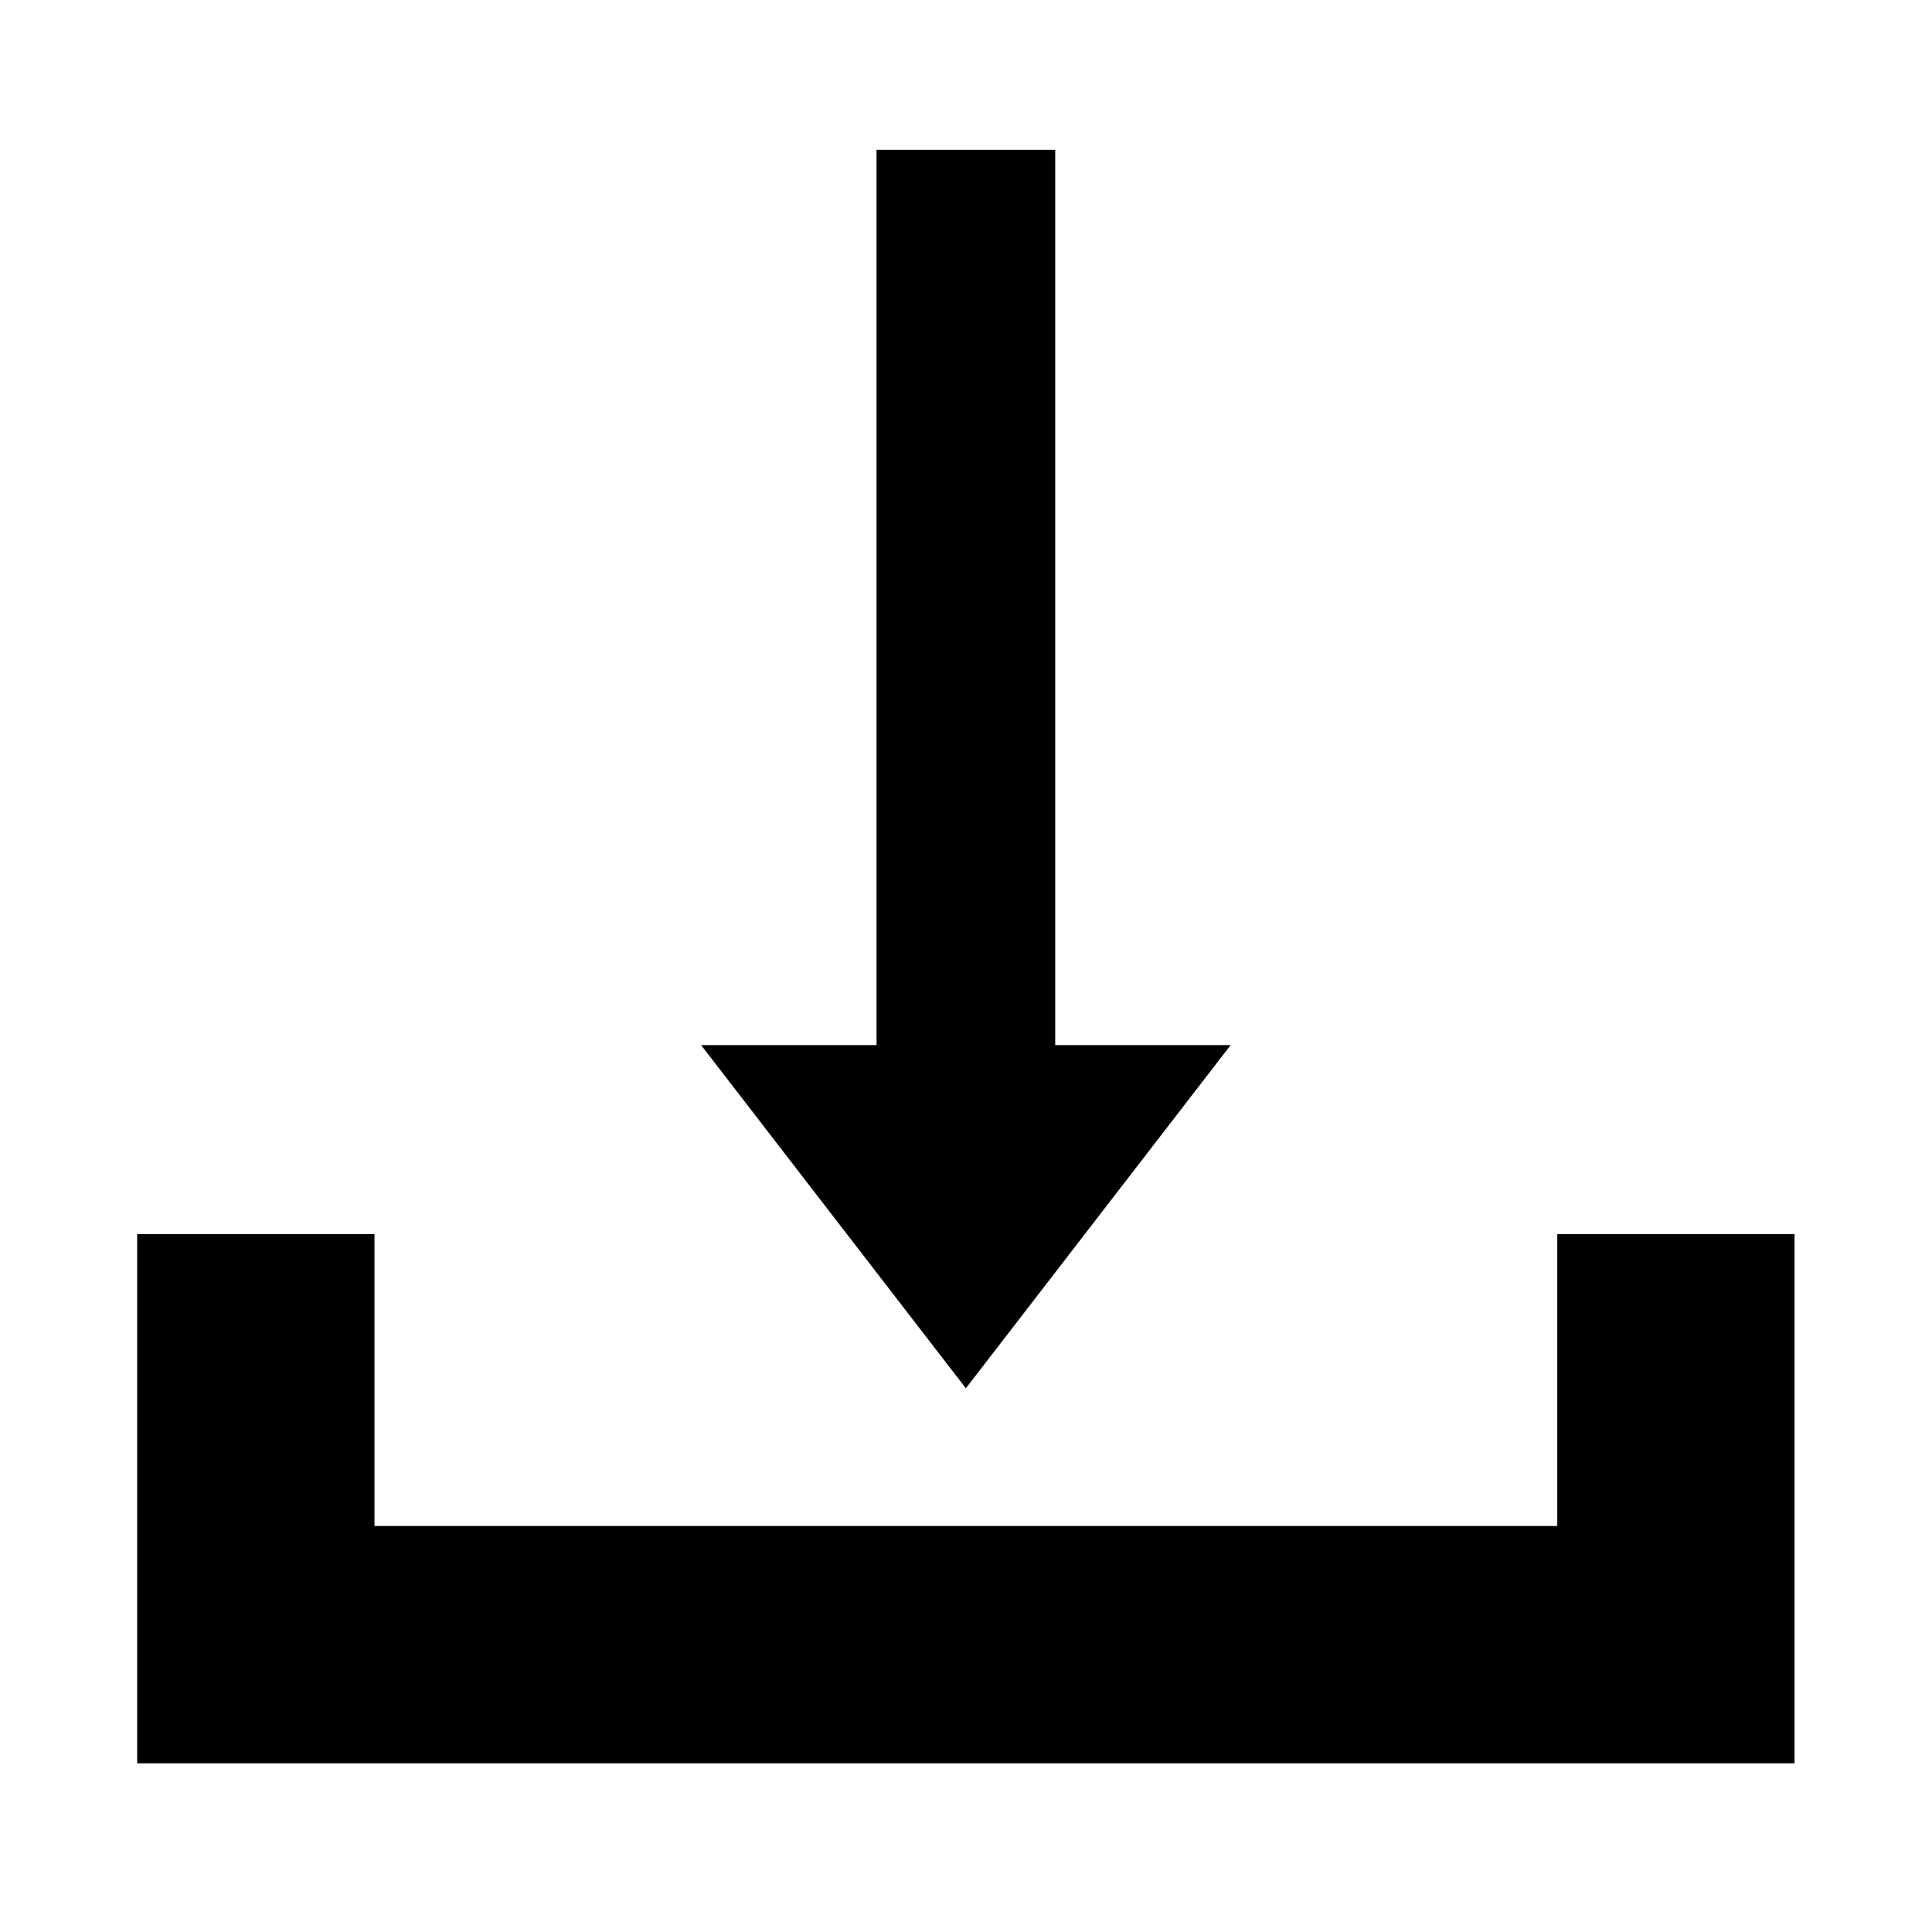 <?xml version="1.0" encoding="UTF-8" standalone="no"?>
<svg
   xmlns:dc="http://purl.org/dc/elements/1.1/"
   xmlns:cc="http://creativecommons.org/ns#"
   xmlns:rdf="http://www.w3.org/1999/02/22-rdf-syntax-ns#"
   xmlns:svg="http://www.w3.org/2000/svg"
   xmlns="http://www.w3.org/2000/svg"
   xmlns:sodipodi="http://sodipodi.sourceforge.net/DTD/sodipodi-0.dtd"
   xmlns:inkscape="http://www.inkscape.org/namespaces/inkscape"
   version="1.1"
   id="Capa_1"
   x="0px"
   y="0px"
   viewBox="0 0 288.824 288.824"
   style="enable-background:new 0 0 288.824 288.824;"
   xml:space="preserve"
   sodipodi:docname="save.svg"
   inkscape:version="1.0.2 (1.0.2+r75+1)"><defs
   id="defs50" /><sodipodi:namedview
   pagecolor="#ffffff"
   bordercolor="#666666"
   borderopacity="1"
   objecttolerance="10"
   gridtolerance="10"
   guidetolerance="10"
   inkscape:pageopacity="0"
   inkscape:pageshadow="2"
   inkscape:window-width="1368"
   inkscape:window-height="719"
   id="namedview48"
   showgrid="false"
   inkscape:snap-object-midpoints="true"
   inkscape:zoom="1.9458216"
   inkscape:cx="146.92233"
   inkscape:cy="152.77112"
   inkscape:window-x="0"
   inkscape:window-y="25"
   inkscape:window-maximized="1"
   inkscape:current-layer="g888"
   inkscape:document-rotation="0" />

<g
   id="g17">
</g>
<g
   id="g19">
</g>
<g
   id="g21">
</g>
<g
   id="g23">
</g>
<g
   id="g25">
</g>
<g
   id="g27">
</g>
<g
   id="g29">
</g>
<g
   id="g31">
</g>
<g
   id="g33">
</g>
<g
   id="g35">
</g>
<g
   id="g37">
</g>
<g
   id="g39">
</g>
<g
   id="g41">
</g>
<g
   id="g43">
</g>
<g
   id="g45">
</g>
<g
   id="g888"
   transform="matrix(0.805,0,0,0.805,56.269,0)"><path
     id="rect923"
     style="fill:#000000;stroke-width:19.715;stroke-linecap:round;stroke-linejoin:round;paint-order:markers stroke fill"
     d="m -44.423,229.187 v 98.27 H 263.363 v -98.27 h -44.065 v 54.202 H -0.357 v -54.202 z"
     sodipodi:nodetypes="ccccccccc" /><rect
     style="fill:#000000;stroke-width:16.411;stroke-linecap:round;stroke-linejoin:round;paint-order:markers stroke fill"
     id="rect950"
     width="33.183"
     height="185.684"
     x="92.879"
     y="27.822" /><path
     id="rect952"
     style="fill:#000000;stroke-width:22.445;stroke-linecap:round;stroke-linejoin:round;paint-order:markers stroke fill"
     d="m 60.3,194.084 h 98.341 l -49.171,63.733 z"
     sodipodi:nodetypes="cccc" /></g></svg>
